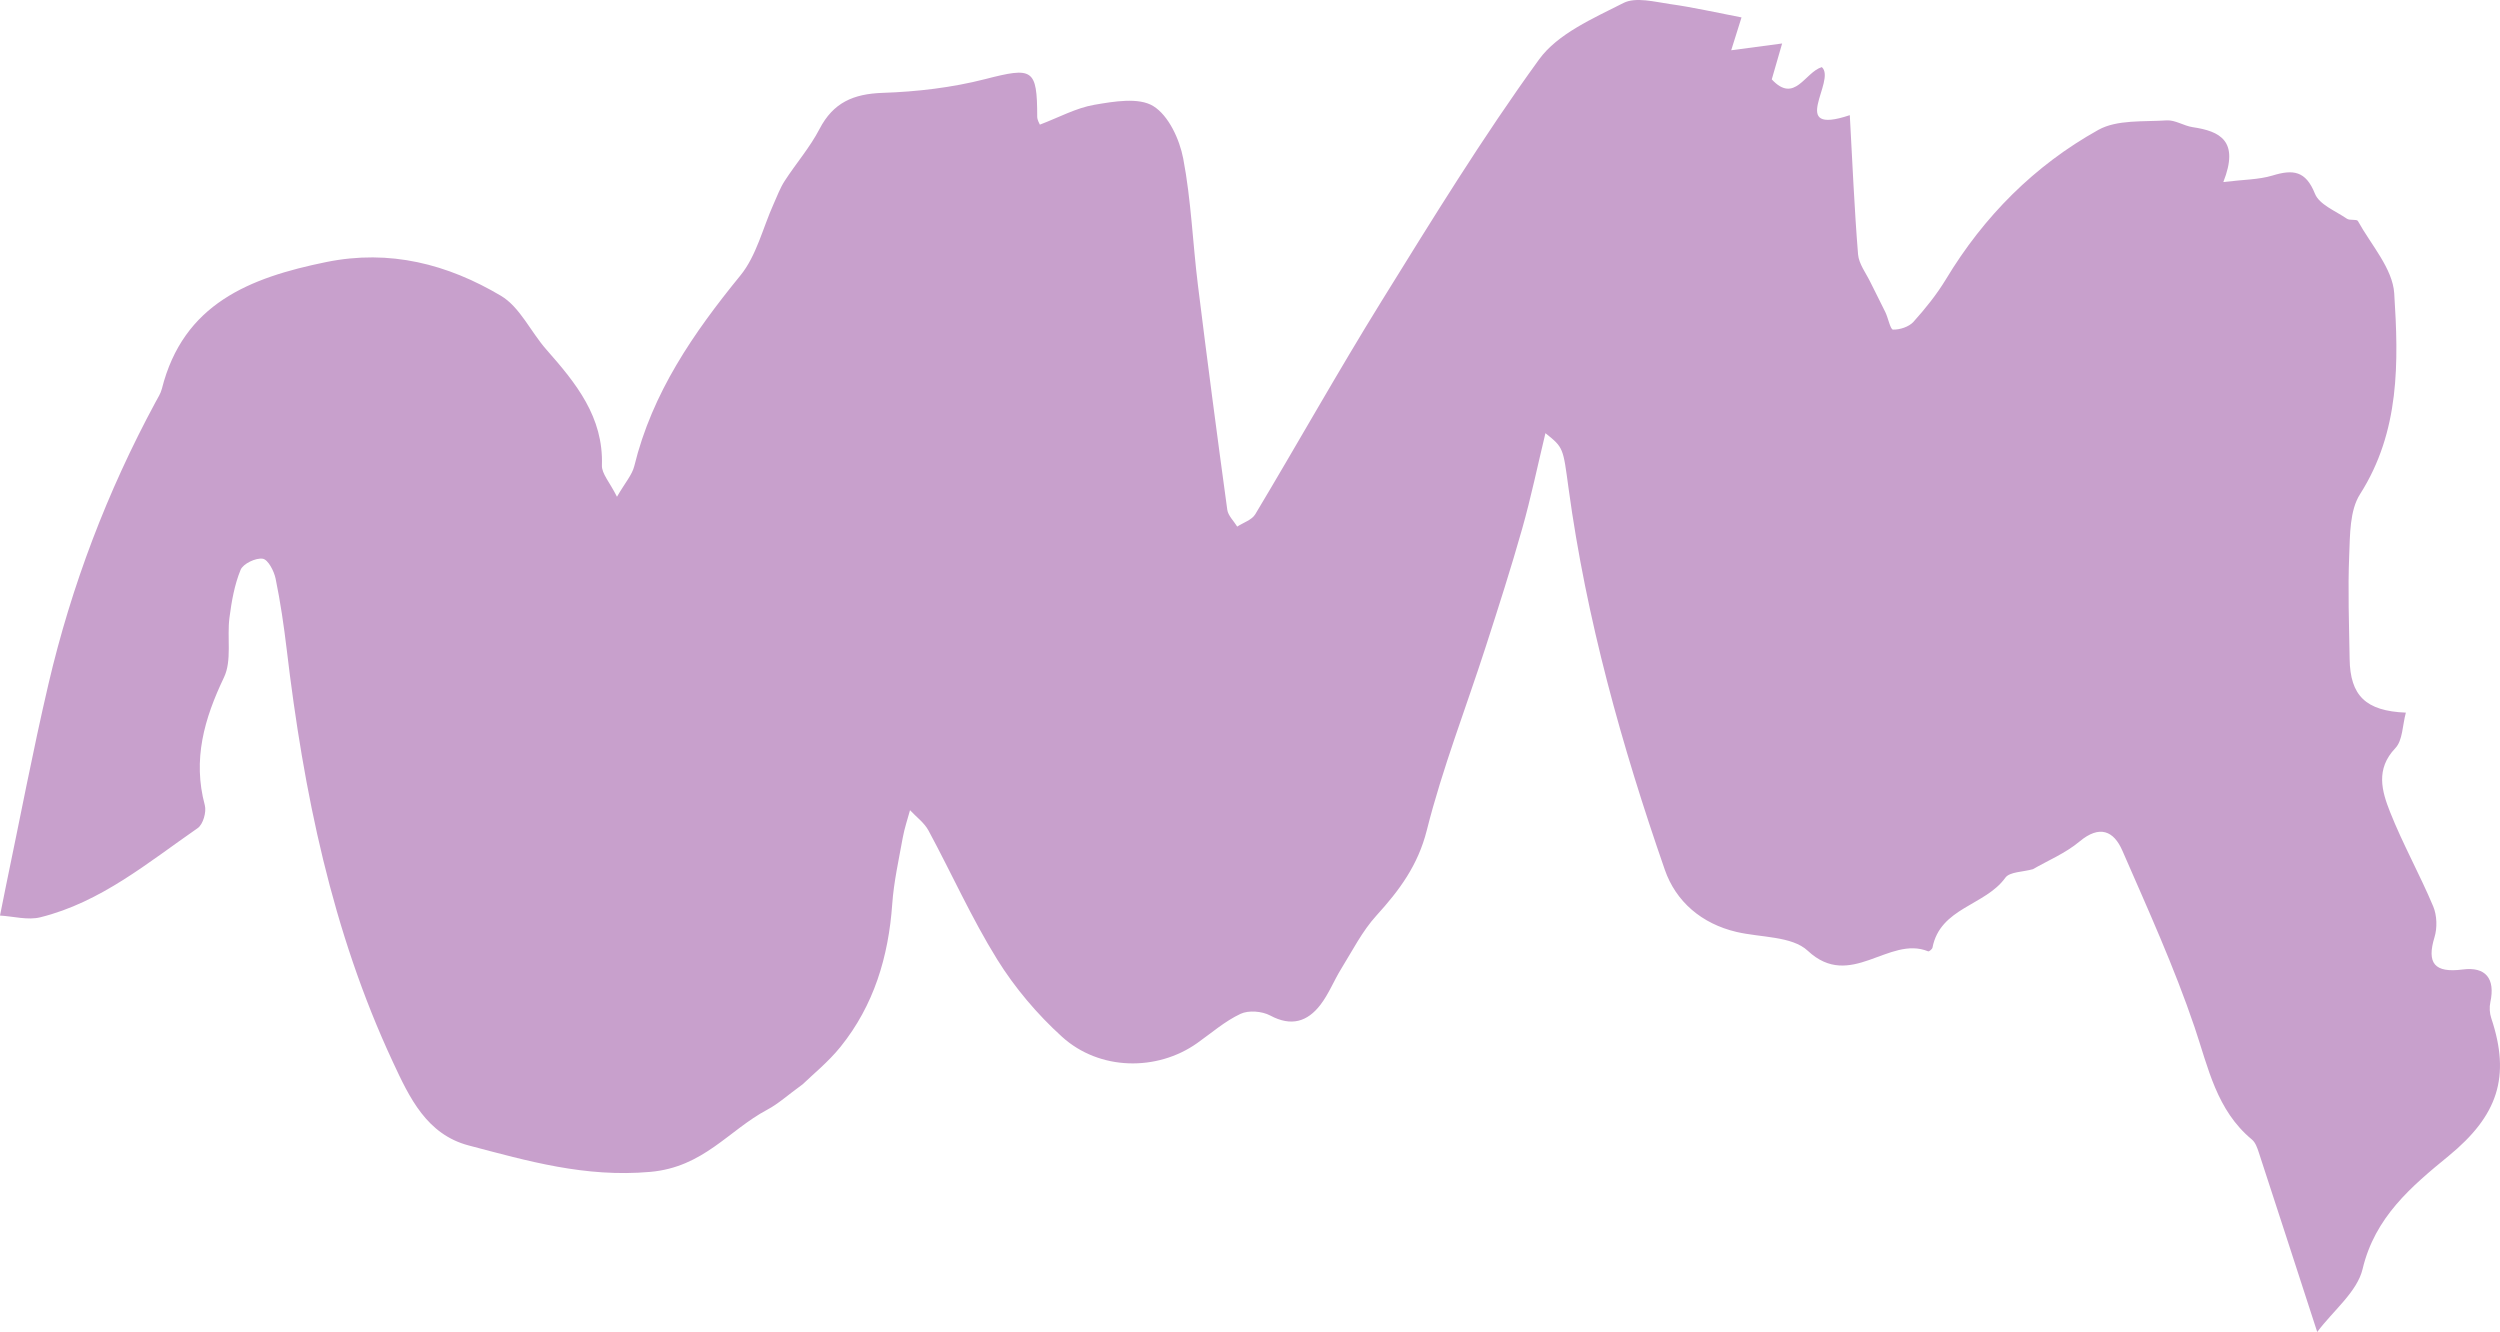 <svg width="244" height="130" viewBox="0 0 244 130" fill="none" xmlns="http://www.w3.org/2000/svg">
<path d="M169.972 1.7C169.648 2.729 169.378 3.595 168.966 4.905C170.748 4.666 172.148 4.484 173.935 4.244C173.506 5.724 173.218 6.719 172.924 7.748C175.17 10.158 176.141 7.058 177.811 6.549C179.27 7.865 174.4 13.293 180.54 11.24C180.793 15.791 180.981 20.313 181.346 24.823C181.422 25.758 182.122 26.653 182.557 27.554C183.034 28.537 183.545 29.496 184.016 30.479C184.292 31.058 184.498 32.163 184.757 32.169C185.427 32.187 186.304 31.9 186.745 31.421C187.909 30.128 189.021 28.747 189.92 27.262C193.626 21.114 198.56 16.154 204.794 12.679C206.629 11.656 209.217 11.901 211.469 11.749C212.292 11.697 213.139 12.281 213.998 12.41C216.692 12.808 218.579 13.75 216.997 17.768C218.973 17.523 220.45 17.54 221.796 17.131C223.796 16.522 225.037 16.651 225.937 18.903C226.36 19.968 227.954 20.588 229.06 21.348C229.342 21.541 230.018 21.371 230.13 21.57C231.412 23.892 233.518 26.203 233.676 28.625C234.106 35.322 234.247 42.102 230.336 48.237C229.33 49.817 229.365 52.174 229.283 54.186C229.142 57.561 229.271 60.948 229.324 64.329C229.383 67.874 230.871 69.395 234.811 69.553C234.476 70.793 234.506 72.261 233.788 73.015C231.836 75.063 232.465 77.215 233.271 79.251C234.511 82.386 236.176 85.352 237.481 88.464C237.852 89.347 237.887 90.564 237.605 91.482C236.834 94.009 237.599 94.98 240.357 94.623C242.598 94.331 243.557 95.5 243.057 97.817C242.951 98.308 242.986 98.887 243.145 99.367C245.068 105.111 243.774 108.895 238.987 112.82C235.352 115.798 231.794 118.781 230.589 123.858C230.059 126.081 227.748 127.888 226.16 130C224.231 124.063 222.355 118.272 220.461 112.487C220.314 112.037 220.132 111.504 219.785 111.218C216.327 108.346 215.539 104.239 214.192 100.256C212.204 94.389 209.622 88.709 207.141 83.018C206.305 81.099 204.929 80.485 202.965 82.129C201.589 83.281 199.848 84.001 198.419 84.831C197.442 85.112 196.143 85.077 195.719 85.668C193.761 88.399 189.362 88.581 188.609 92.494C188.58 92.64 188.274 92.886 188.191 92.851C184.339 91.271 180.616 96.7 176.435 92.792C174.894 91.353 171.848 91.511 169.483 90.956C166.072 90.154 163.561 87.99 162.485 84.884C158.274 72.764 154.828 60.422 153.093 47.67C152.552 43.704 152.616 43.698 150.834 42.277C150.052 45.535 149.417 48.589 148.57 51.583C147.476 55.45 146.247 59.281 145.012 63.107C143.083 69.085 140.783 74.969 139.254 81.041C138.39 84.463 136.578 86.896 134.338 89.359C132.955 90.879 131.997 92.786 130.903 94.553C130.191 95.705 129.691 97.004 128.874 98.068C127.604 99.724 126.022 100.215 123.975 99.115C123.181 98.688 121.858 98.583 121.076 98.952C119.546 99.671 118.229 100.829 116.829 101.818C112.936 104.567 107.319 104.514 103.65 101.186C101.232 98.993 99.039 96.401 97.322 93.635C94.822 89.604 92.875 85.241 90.623 81.064C90.211 80.298 89.429 79.731 88.817 79.075C88.576 79.965 88.276 80.842 88.112 81.743C87.724 83.901 87.235 86.059 87.082 88.236C86.718 93.377 85.294 98.121 82.036 102.169C80.831 103.666 79.29 104.9 78.343 105.825C76.861 106.901 75.955 107.737 74.897 108.299C71.121 110.305 68.674 113.914 63.464 114.376C57.106 114.938 51.519 113.318 45.744 111.797C41.65 110.715 39.968 107.147 38.339 103.637C32.382 90.856 29.629 77.268 27.983 63.387C27.706 61.077 27.371 58.761 26.9 56.479C26.747 55.736 26.165 54.613 25.642 54.532C24.965 54.426 23.73 55.017 23.483 55.614C22.884 57.076 22.601 58.702 22.395 60.287C22.143 62.235 22.648 64.464 21.86 66.113C19.931 70.155 18.79 74.127 19.99 78.59C20.166 79.251 19.82 80.462 19.296 80.824C14.438 84.188 9.845 88.06 3.934 89.528C2.711 89.832 1.317 89.435 0 89.359C0.194 88.382 0.382 87.411 0.588 86.434C1.958 79.877 3.205 73.29 4.728 66.768C6.975 57.152 10.469 47.98 15.168 39.27C15.397 38.843 15.679 38.416 15.797 37.954C17.89 29.642 24.36 27.104 31.835 25.577C38.063 24.308 43.691 25.788 48.884 28.864C50.749 29.97 51.801 32.392 53.33 34.123C56.212 37.393 58.906 40.686 58.747 45.43C58.723 46.231 59.506 47.062 60.217 48.483C61.023 47.091 61.693 46.348 61.905 45.494C63.652 38.34 67.675 32.509 72.262 26.887C73.832 24.963 74.444 22.266 75.496 19.927C75.844 19.16 76.132 18.353 76.59 17.651C77.696 15.943 79.055 14.381 79.984 12.591C81.325 10.012 83.283 9.164 86.135 9.064C89.488 8.953 92.899 8.555 96.139 7.725C100.791 6.532 101.227 6.666 101.232 11.386C101.232 11.726 101.456 12.065 101.491 12.165C103.356 11.457 105.032 10.533 106.808 10.228C108.713 9.901 111.148 9.48 112.565 10.357C114.059 11.281 115.124 13.598 115.483 15.475C116.259 19.541 116.406 23.717 116.918 27.835C117.823 35.147 118.782 42.453 119.782 49.752C119.864 50.332 120.417 50.846 120.752 51.396C121.352 51.004 122.181 50.747 122.511 50.197C126.651 43.283 130.591 36.252 134.832 29.403C139.778 21.424 144.7 13.405 150.205 5.812C152.034 3.285 155.498 1.794 158.45 0.29C159.65 -0.318 161.503 0.185 163.026 0.401C165.255 0.711 167.466 1.22 169.972 1.7Z" fill="#C8A0CC"/>
</svg>
